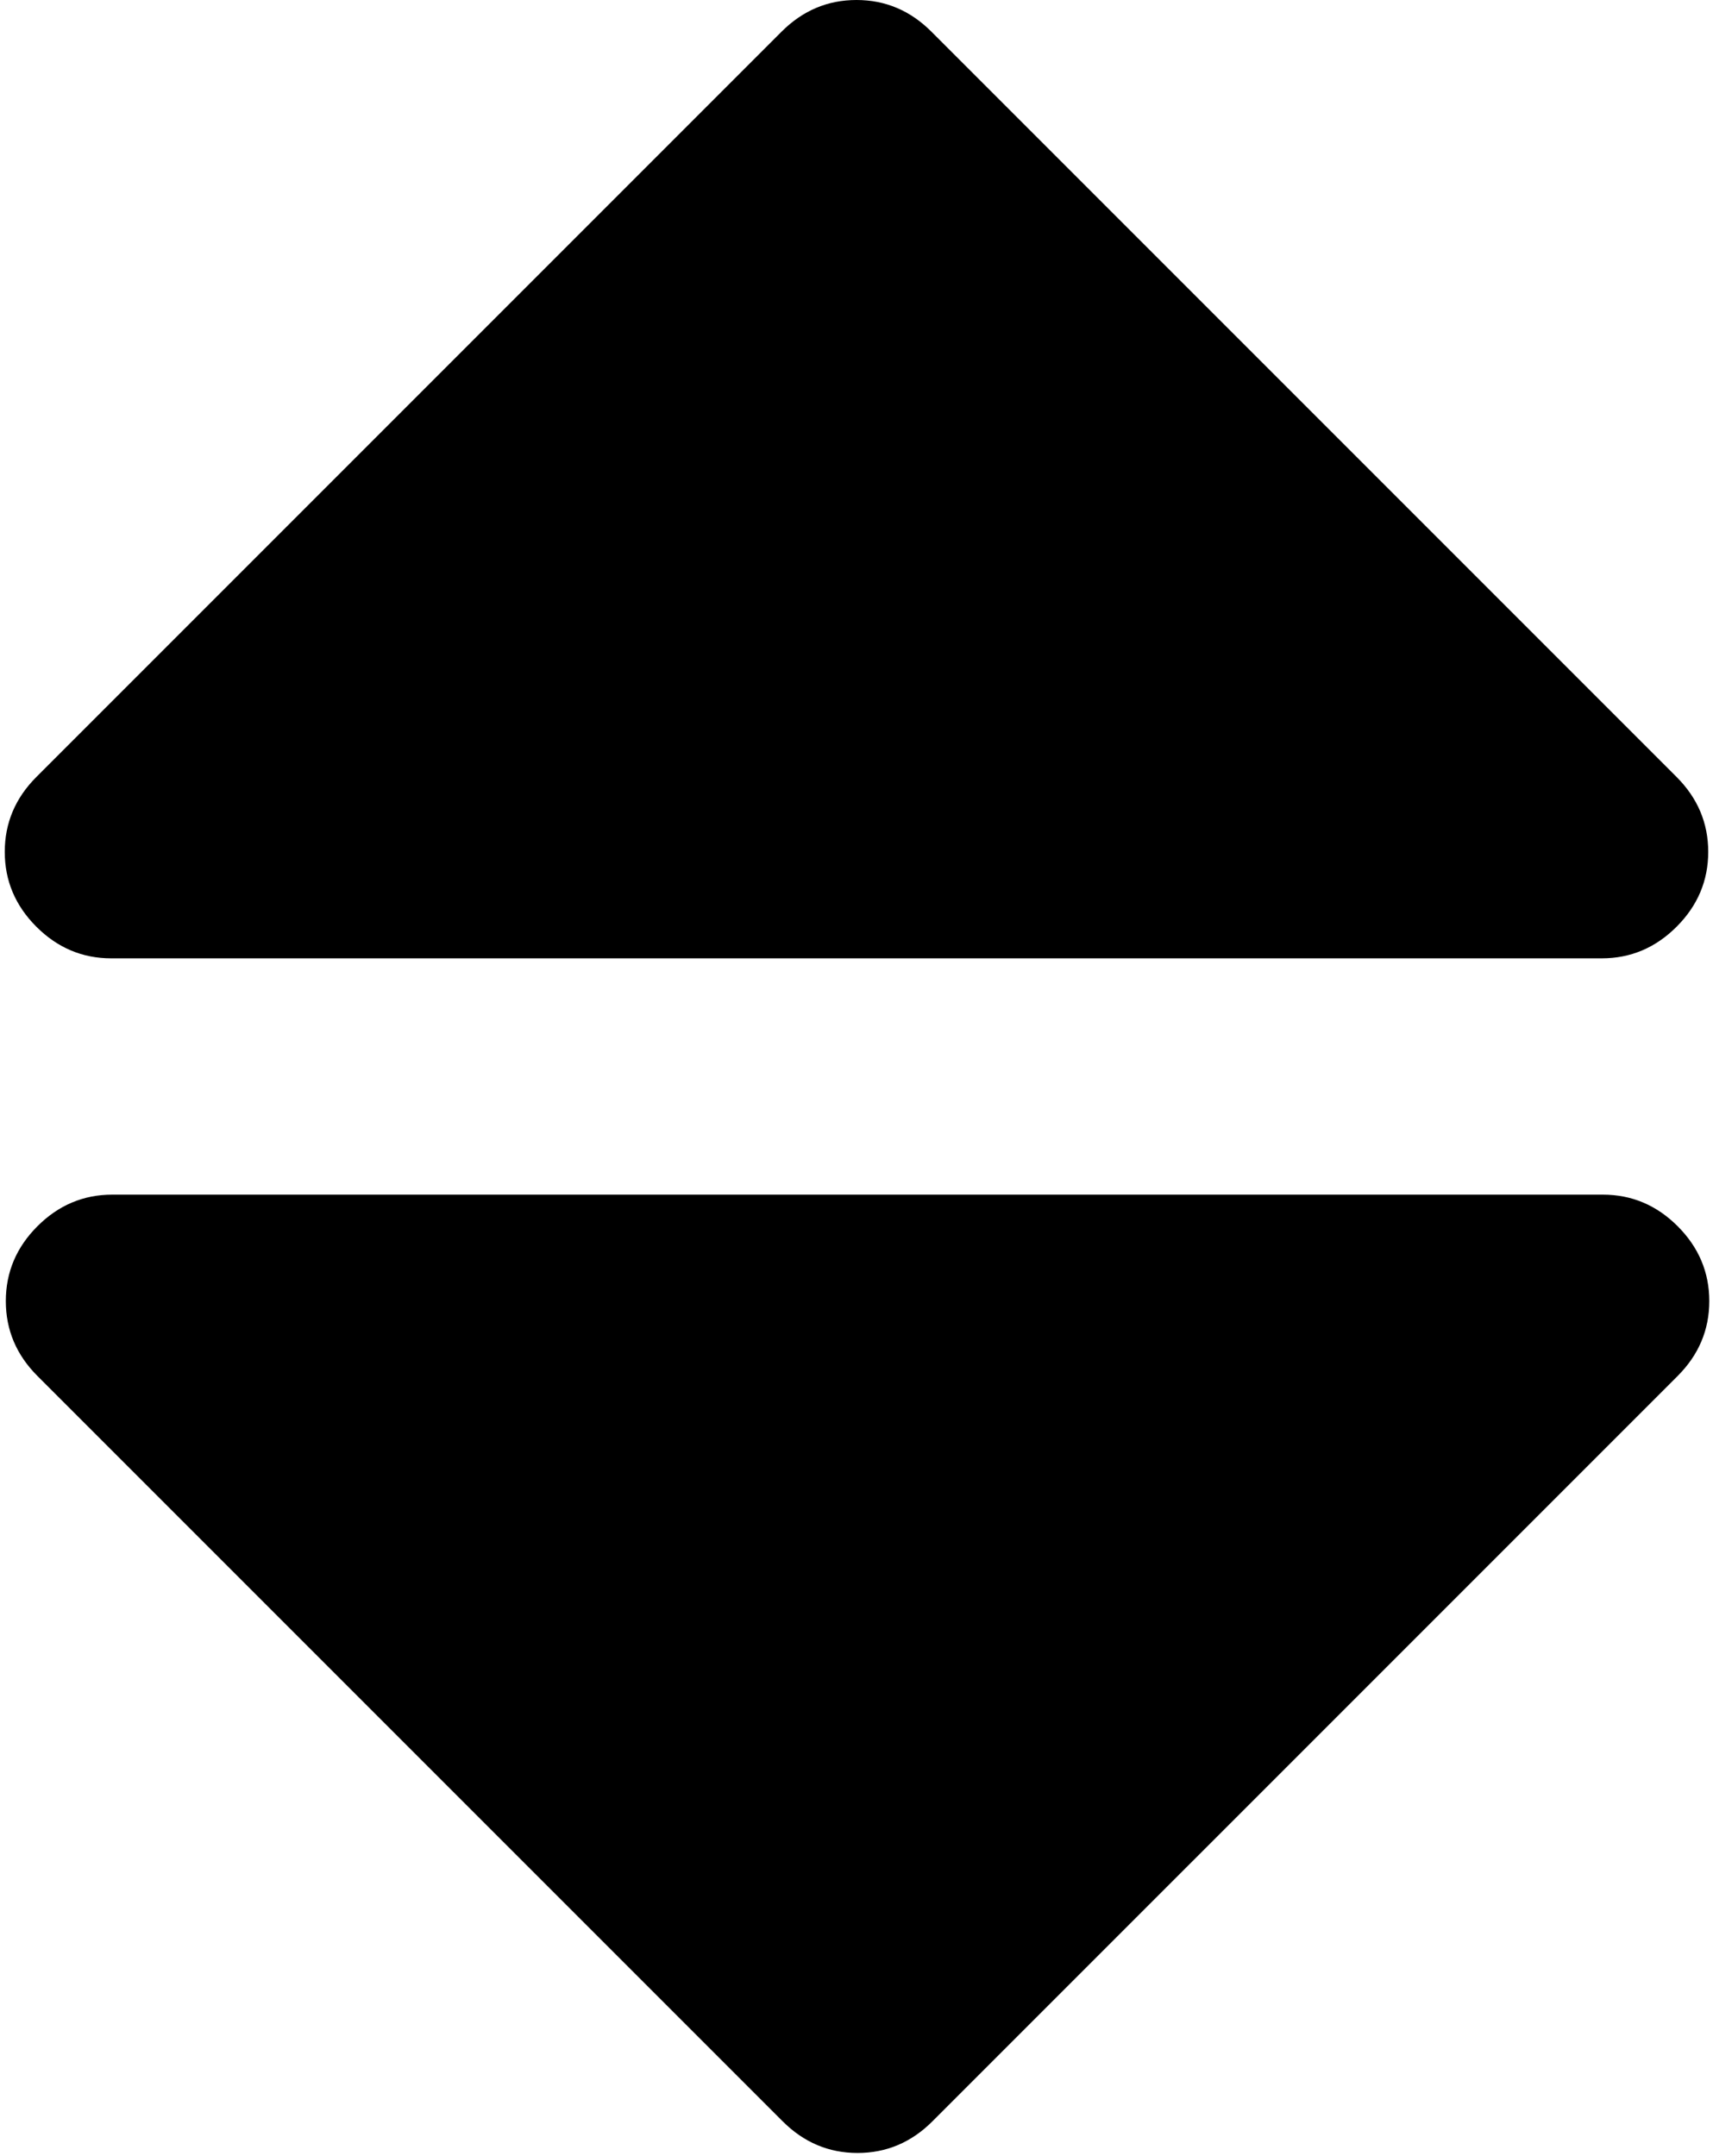 <svg xmlns="http://www.w3.org/2000/svg" width="294" height="370" viewBox="0 0 294 370">
  <g fill="#000000">
    <path d="M19.092 164.452L274.905 164.452C279.854 164.452 284.138 162.645 287.753 159.028 291.366 155.412 293.18 151.13 293.18 146.181 293.18 141.232 291.367 136.952 287.753 133.331L159.846 5.424C156.232 1.812 151.951 0 146.999 0 142.047 0 137.766 1.812 134.149 5.424L6.242 133.331C2.625 136.948.818 141.232.818 146.181.818 151.129 2.625 155.412 6.242 159.028 9.863 162.645 14.144 164.452 19.092 164.452zM275.087 205L19.274 205C14.322 205 10.041 206.808 6.424 210.421 2.807 214.038 1 218.319 1 223.268 1 228.217 2.807 232.501 6.424 236.116L134.331 364.021C137.952 367.638 142.233 369.449 147.181 369.449 152.129 369.449 156.414 367.638 160.028 364.021L287.935 236.115C291.548 232.501 293.362 228.217 293.362 223.267 293.362 218.319 291.549 214.038 287.935 210.42 284.321 206.804 280.036 205 275.087 205z"/>
  </g>
</svg>
